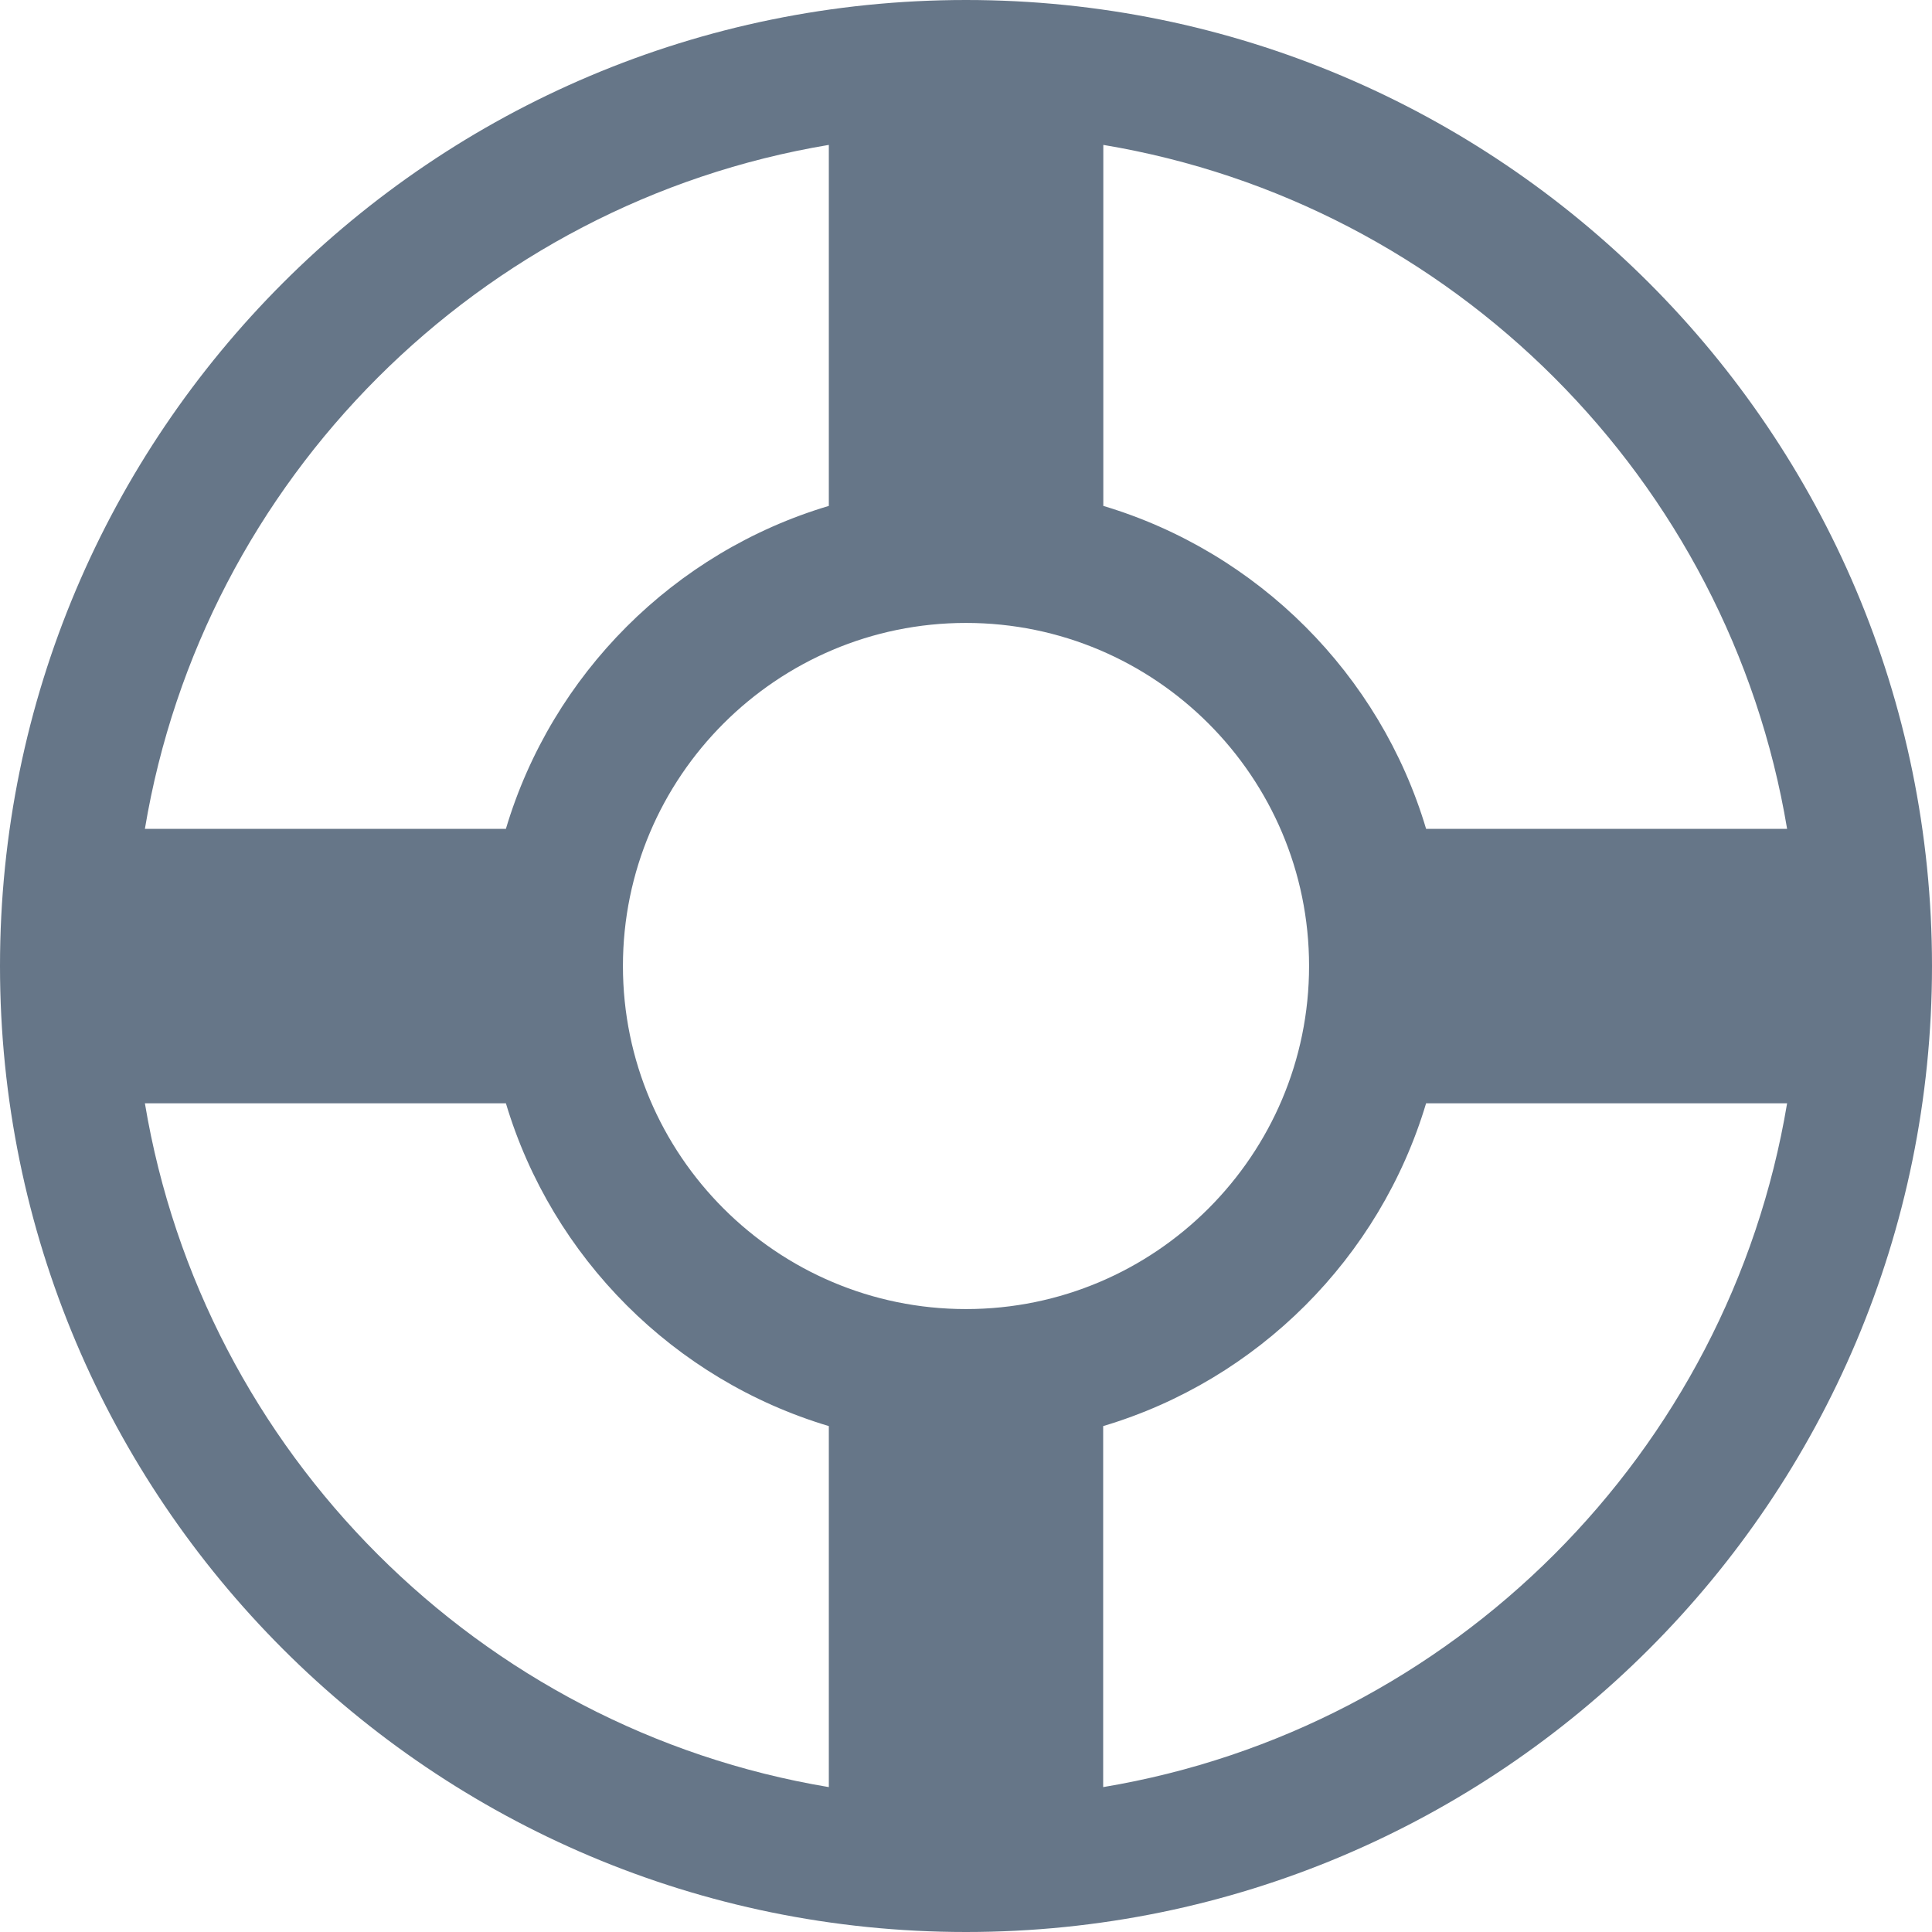 <svg width="14" height="14" viewBox="0 0 14 14" fill="none" xmlns="http://www.w3.org/2000/svg">
<path fill-rule="evenodd" clip-rule="evenodd" d="M3.666 7.995H1.05C1.472 10.526 3.474 12.528 6.006 12.95V10.334C4.885 9.999 4.001 9.115 3.666 7.995ZM9.486 7C9.486 5.629 8.371 4.514 7 4.514C5.629 4.514 4.514 5.629 4.514 7C4.514 8.371 5.629 9.486 7 9.486C8.371 9.486 9.486 8.371 9.486 7ZM10.334 7.995C9.999 9.115 9.115 10 7.994 10.334H7.994V12.95C10.526 12.528 12.528 10.526 12.95 7.995H10.334ZM6.006 3.666V1.05C3.474 1.472 1.472 3.474 1.05 6.006H3.666C4 4.885 4.885 4 6.006 3.666ZM10.334 6.006H12.95C12.528 3.474 10.526 1.472 7.995 1.05V3.666C9.115 4.001 10 4.885 10.334 6.006ZM14 7C14 10.866 10.866 14 7 14C3.134 14 0 10.866 0 7C0 3.134 3.134 0 7 0C10.866 0 14 3.134 14 7Z" fill="#667688"/>
</svg>
